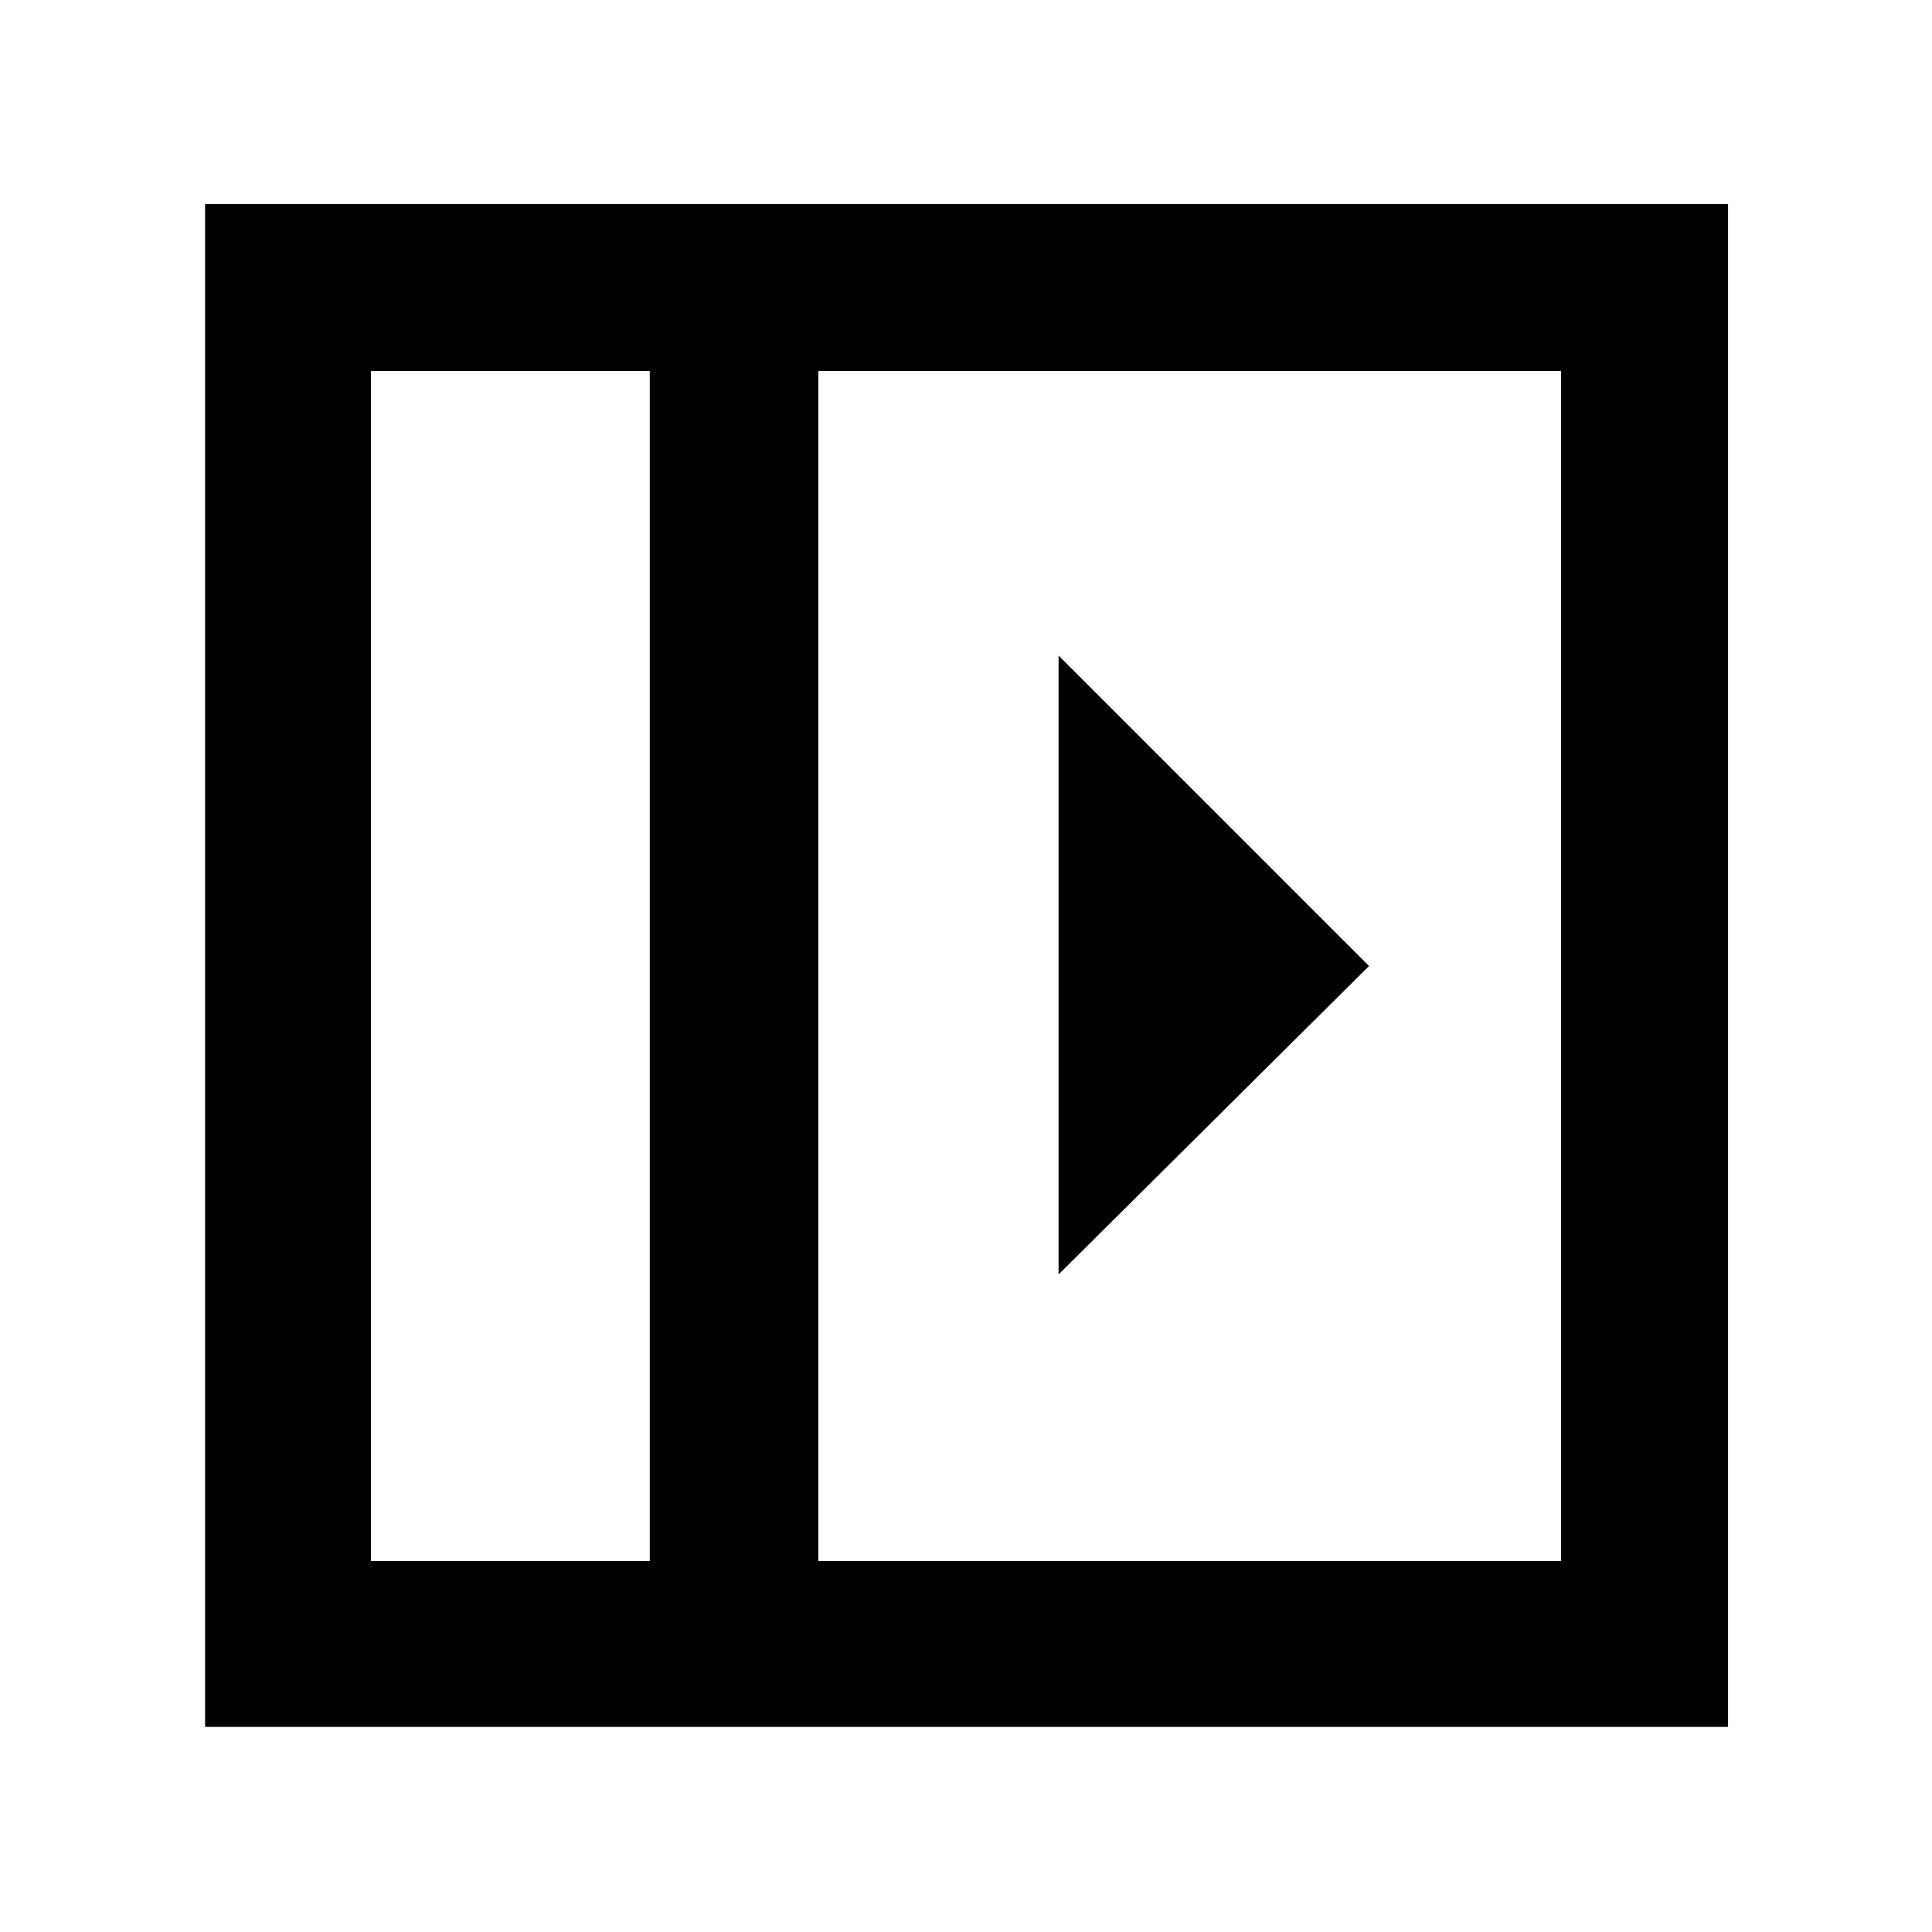 <svg xmlns="http://www.w3.org/2000/svg" height="48" viewBox="0 96 960 960" width="48"><path d="M526 421.739v307.522L680.261 576 526 421.739ZM184.348 871.652H322.87V280.348H184.348v591.304Zm222.261 0h369.043V280.348H406.609v591.304Zm-83.739 0H184.348 322.87Zm-220.957 82.435V197.348h756.739v756.739H101.913Z"/></svg>
